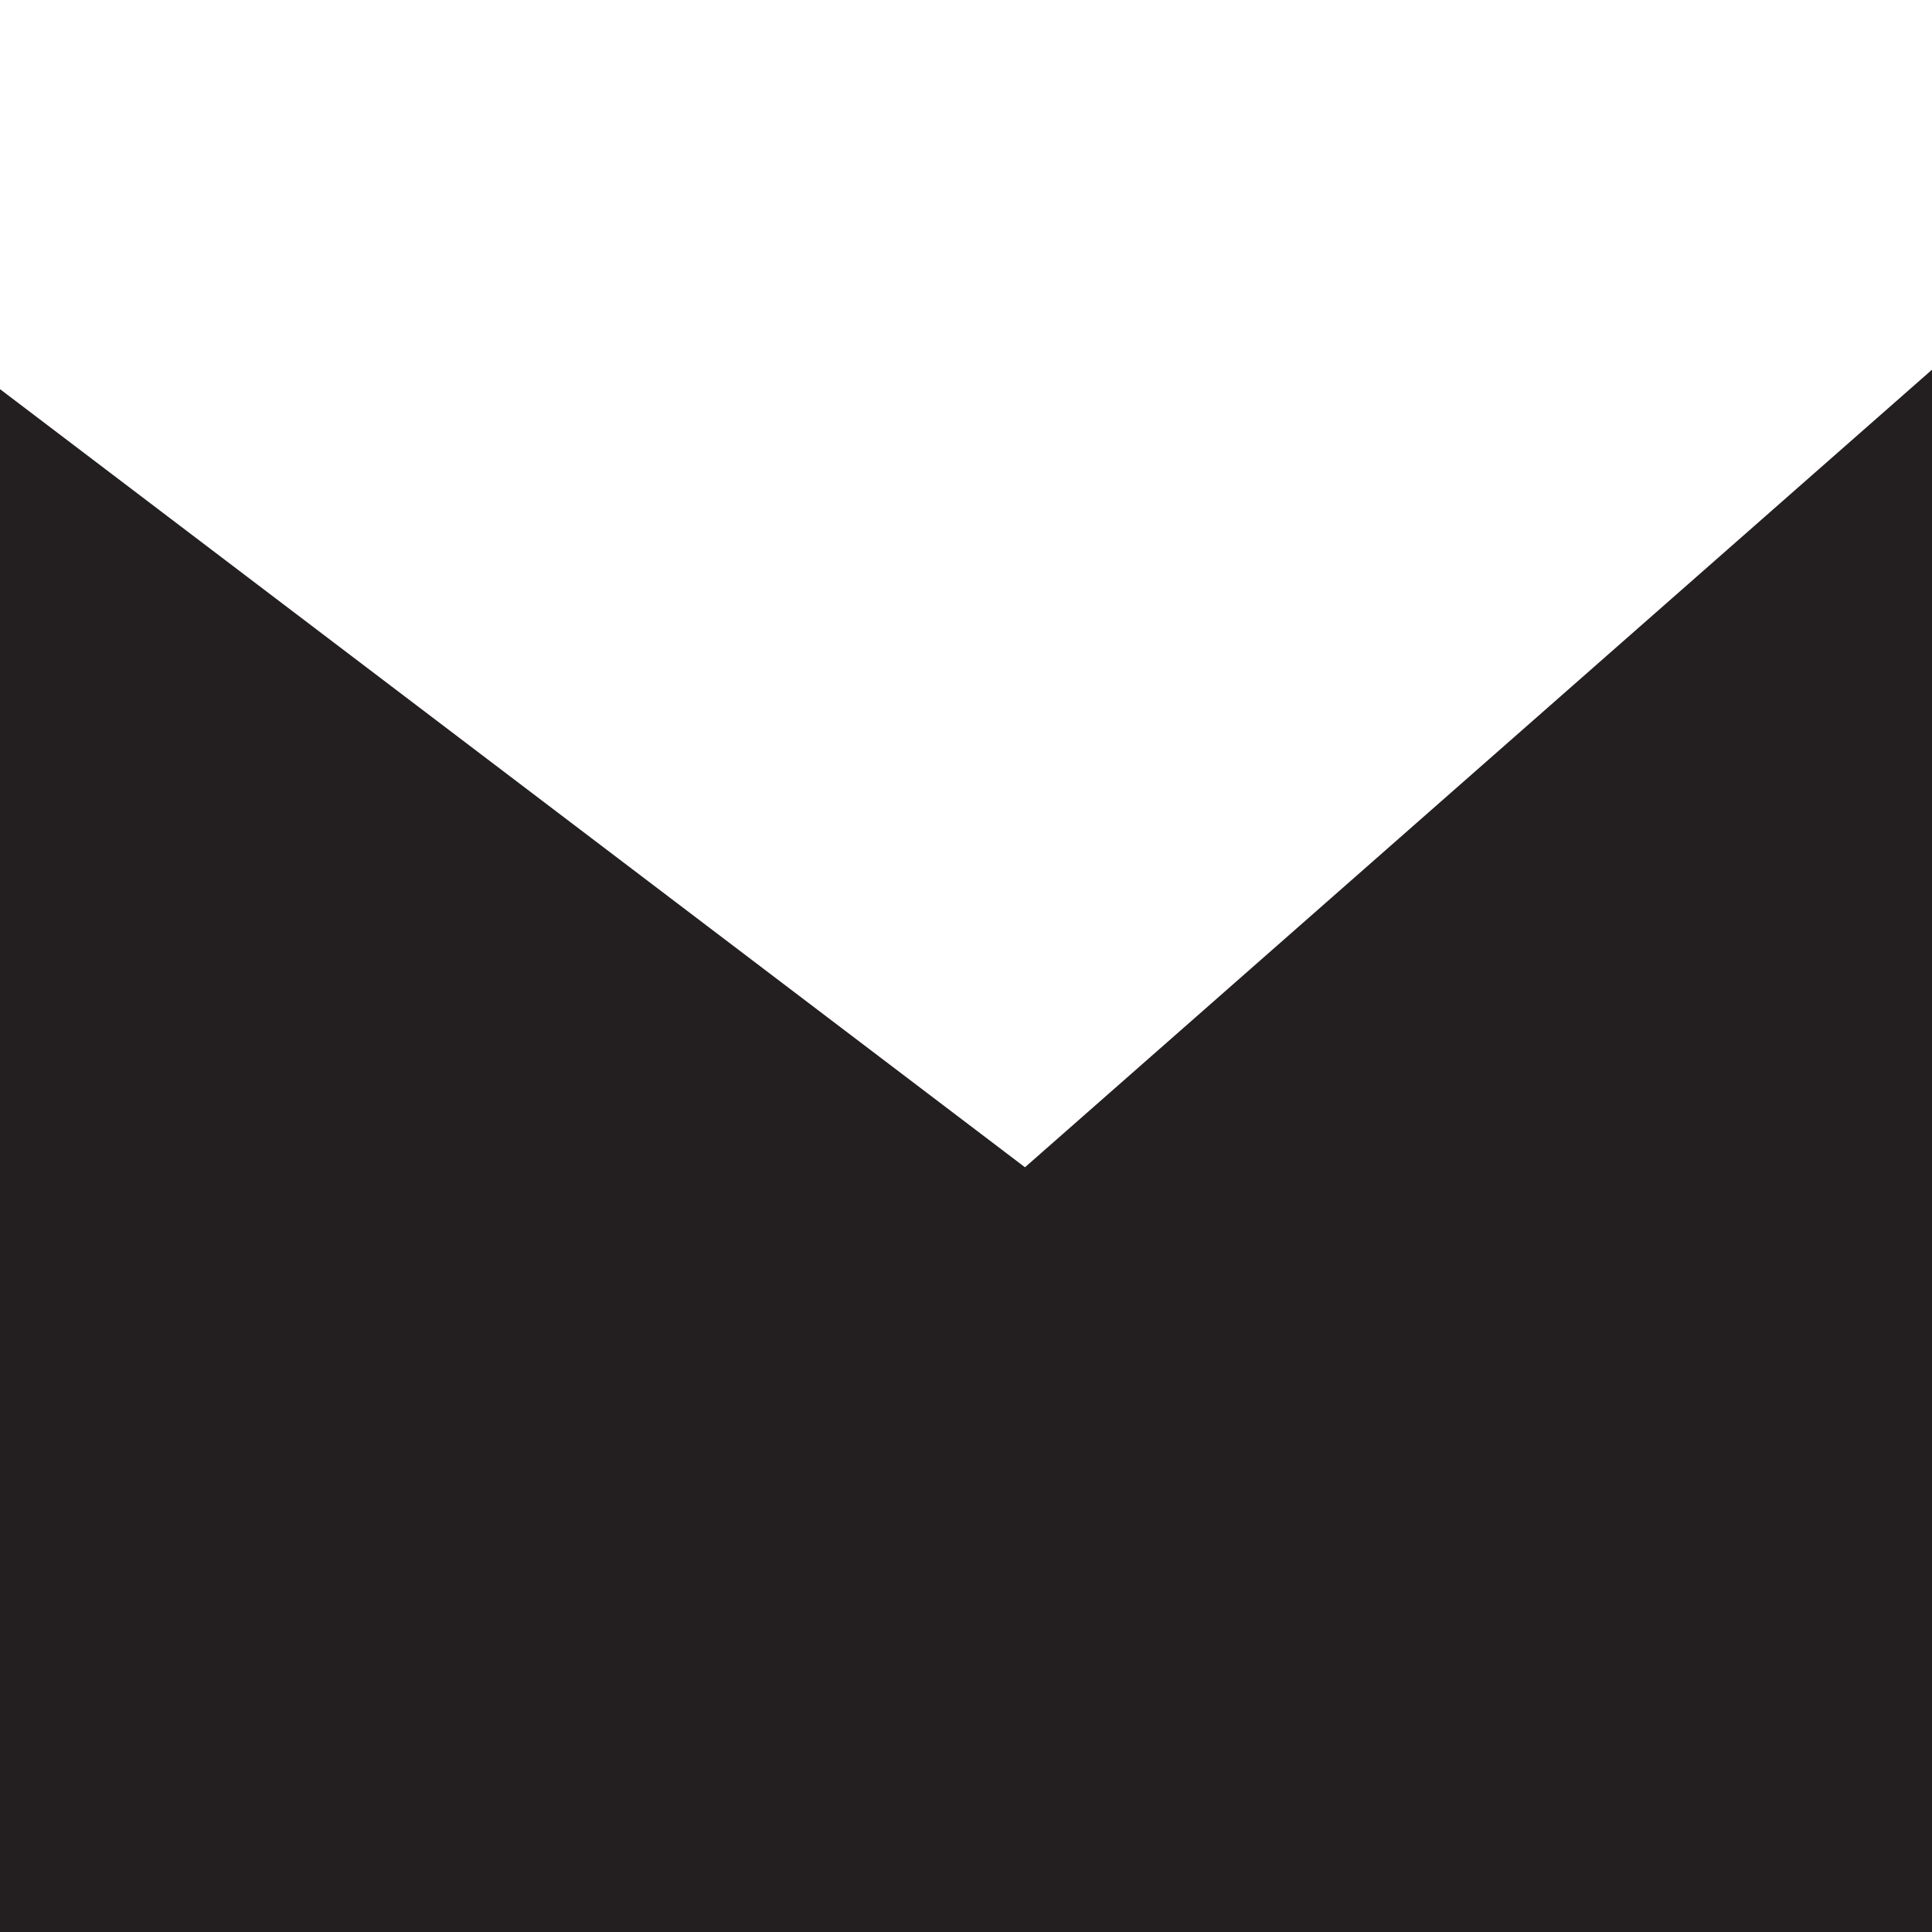<svg xmlns="http://www.w3.org/2000/svg" width="100%" viewBox="0 0 170 170">
  <rect x="0" y="0" width="170" height="170" fill="#808080" stroke="none"/>
  <g id="Camada_2" data-name="Camada 2">
    <g id="Camada_1-2" data-name="Camada 1">
      <g id="_1" data-name="1">
        <polygon points="0 0 170 0 170 32.53 170 87.72 170 170 0 170 0 34.24 0 0" fill="#231f20"/>
      </g>
      <g id="_2" data-name="2">
        <polygon points="0 0 170 0 170 32.53 90.19 102.71 0 34.24 0 0" fill="#fff"/>
      </g>
    </g>
  </g>
</svg>
